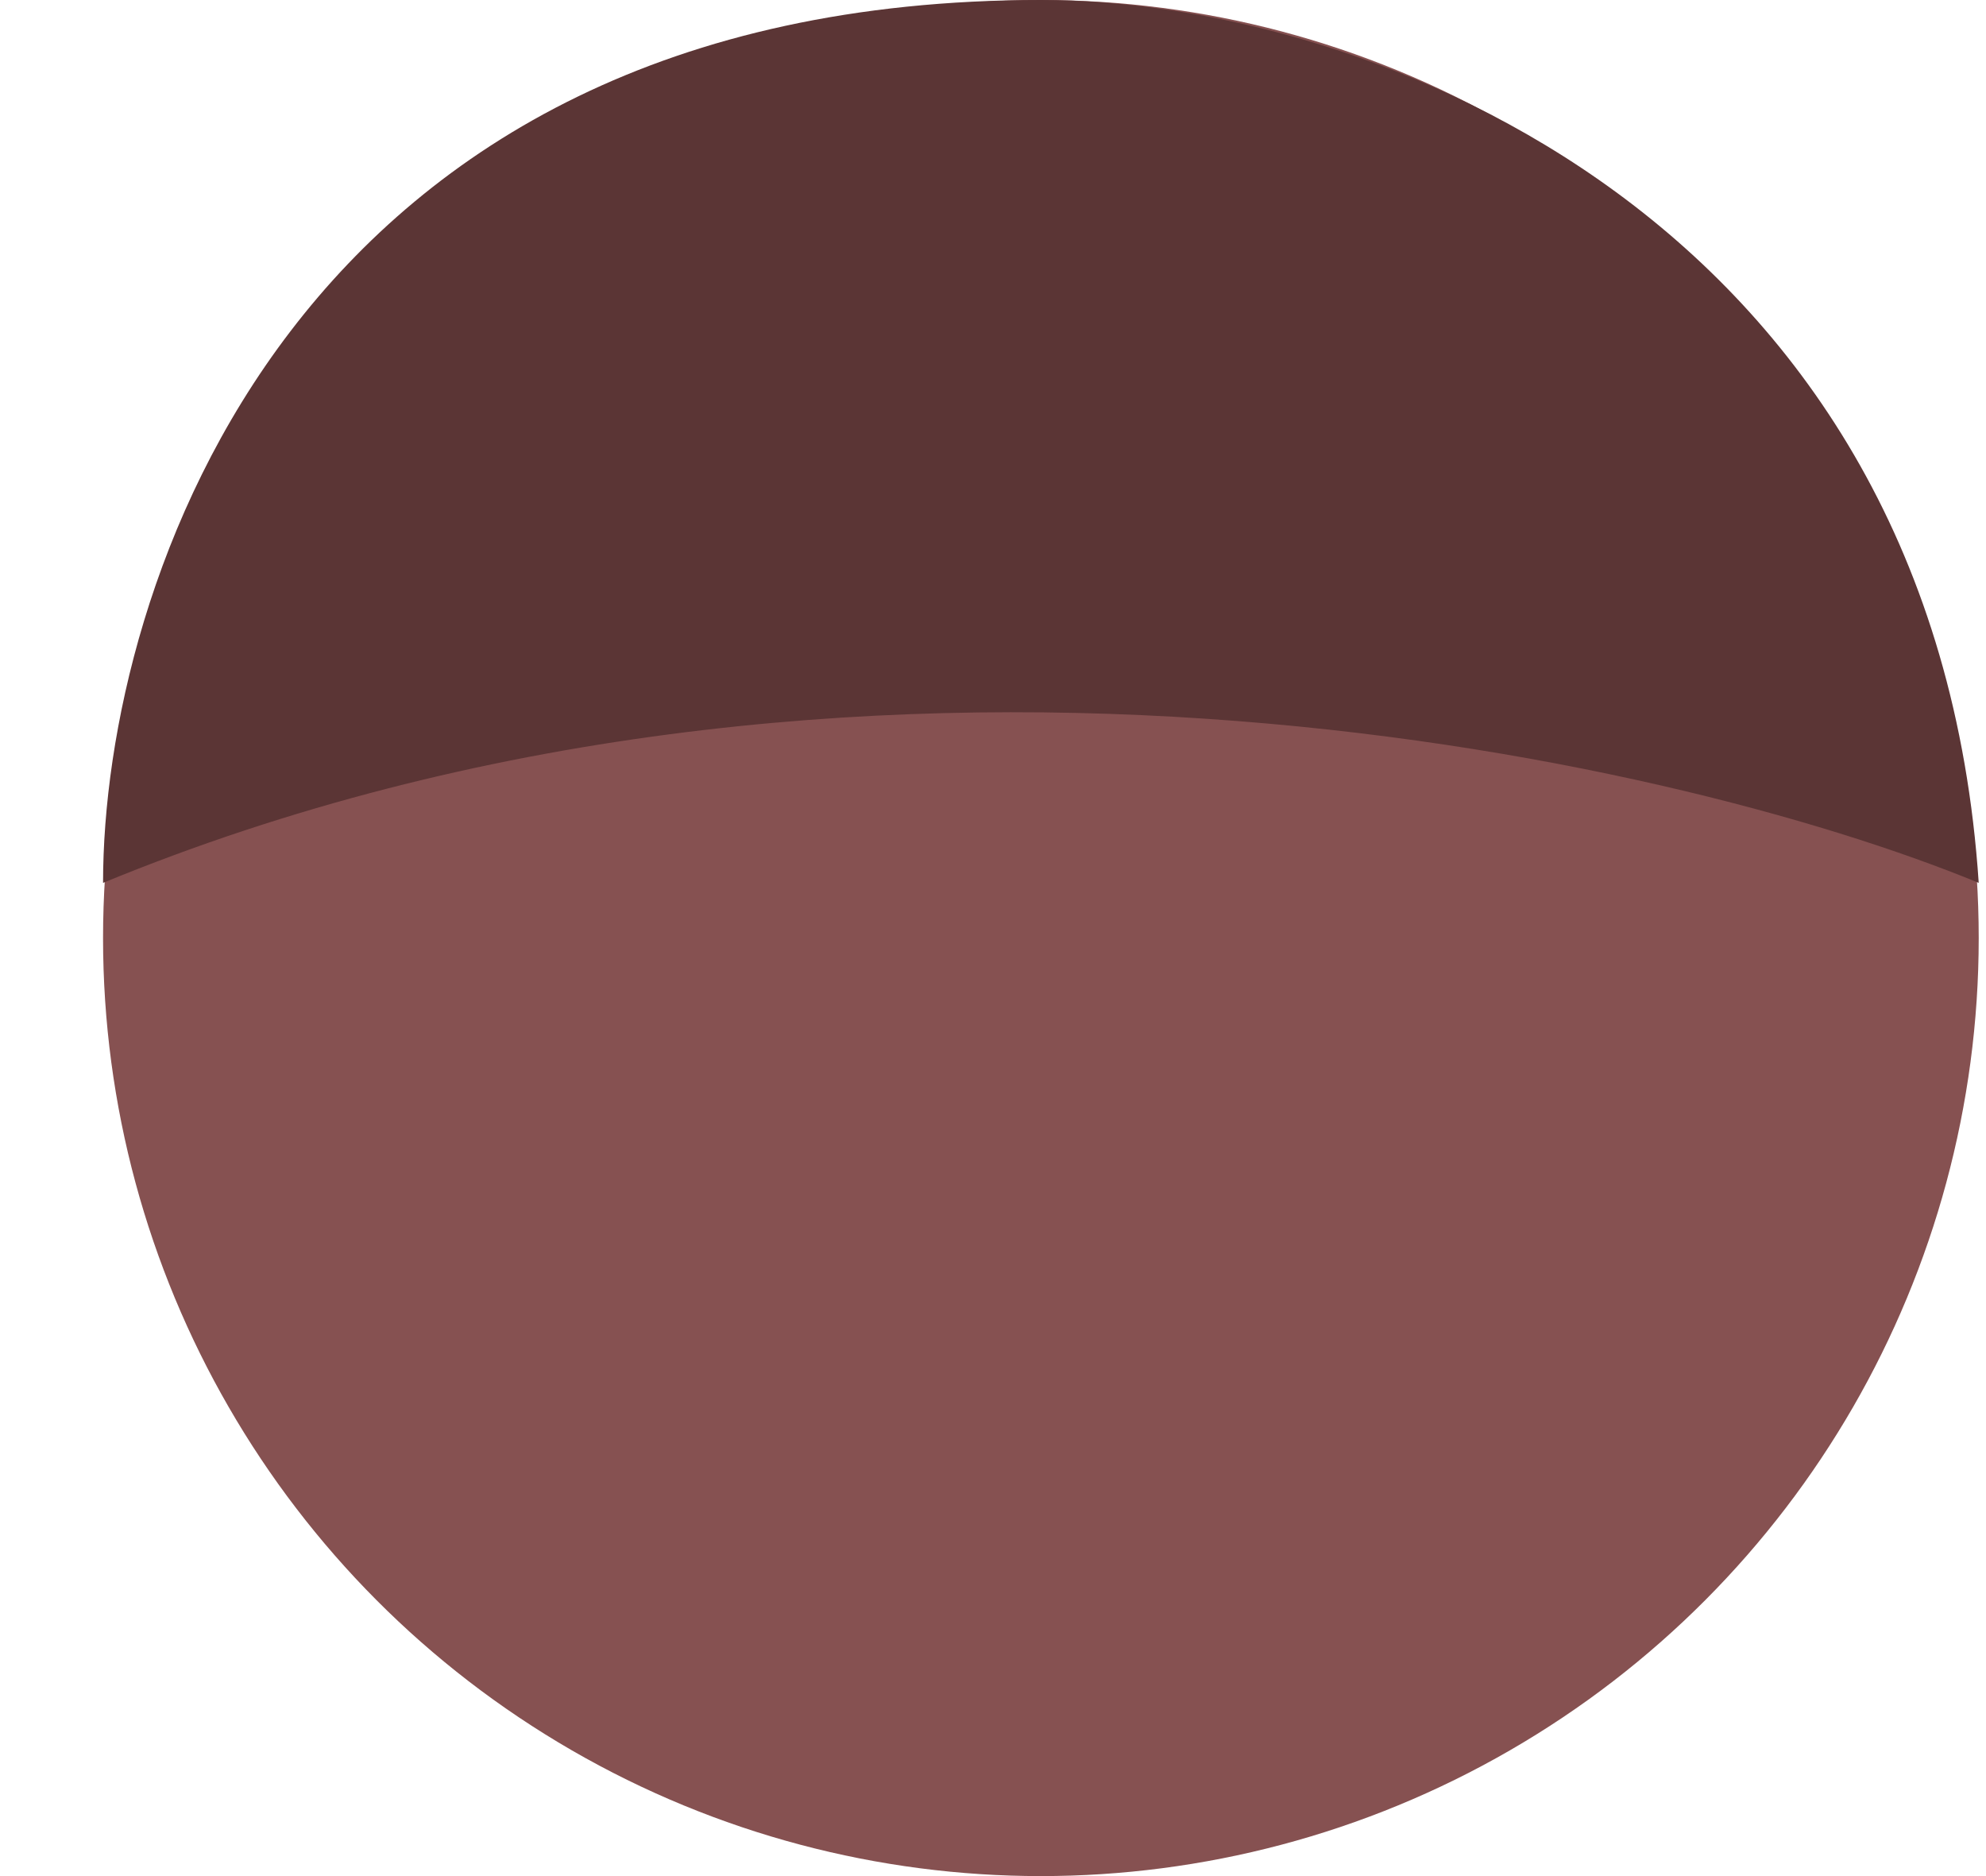 <svg width="18" height="17" viewBox="0 0 18 17" fill="none" xmlns="http://www.w3.org/2000/svg">
<circle cx="8.5" cy="8.5" r="8.5" transform="matrix(-1 0 0 1 17.934 0)" fill="#865151"/>
<path d="M0.934 8C7.734 5.2 15.101 6.833 17.934 8C17.535 2 12.434 0 9.434 0C2.634 0 0.934 5.333 0.934 8Z" fill="#5B3535"/>
</svg>
